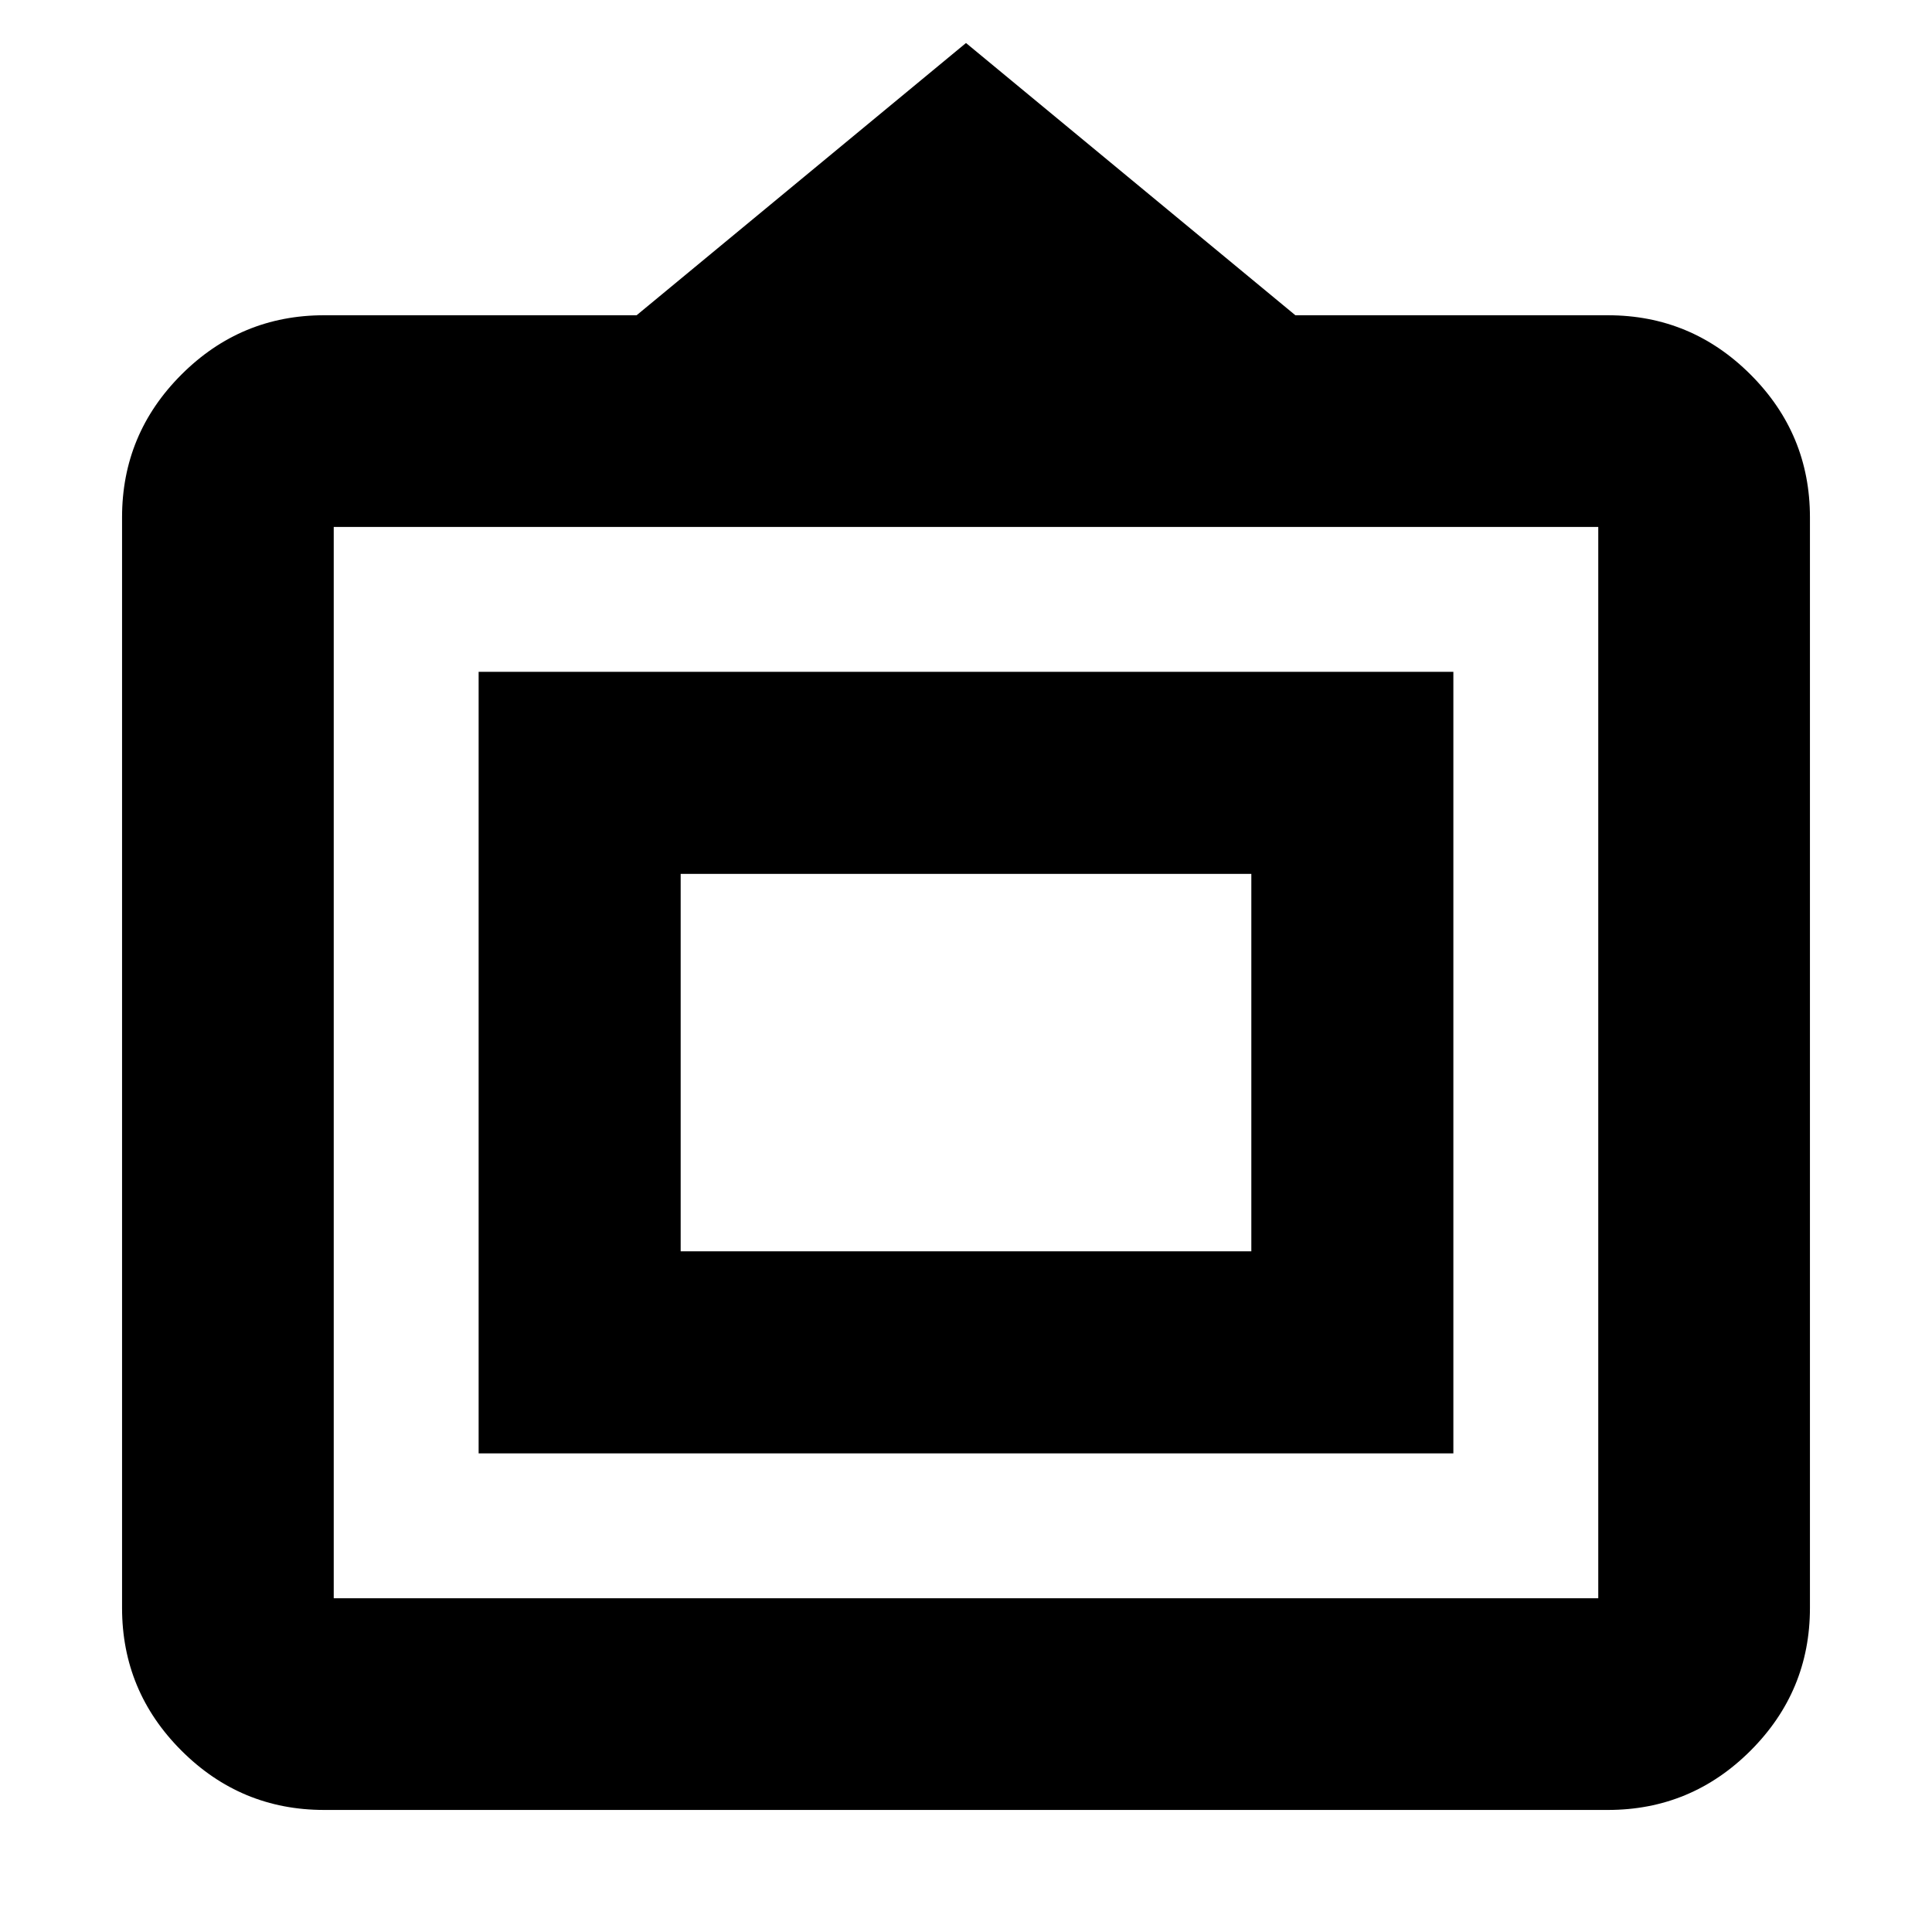 <svg xmlns="http://www.w3.org/2000/svg" height="20" viewBox="0 -960 960 960" width="20"><path d="M161.04-60.65q-41.41 0-70.9-29.49-29.49-29.49-29.49-70.9v-541.92q0-41.41 29.49-70.9 29.49-29.49 70.9-29.49h155.29L480-938.63l163.67 135.28h155.29q41.41 0 70.9 29.49 29.49 29.49 29.49 70.9v541.92q0 41.41-29.49 70.9-29.49 29.49-70.9 29.49H161.04Zm4.79-105.18h628.34v-532.34H165.83v532.34Zm72-72v-388.34h484.34v388.34H237.83Zm100.39-100.39h283.56v-187.56H338.22v187.56ZM480-432Z"/></svg>